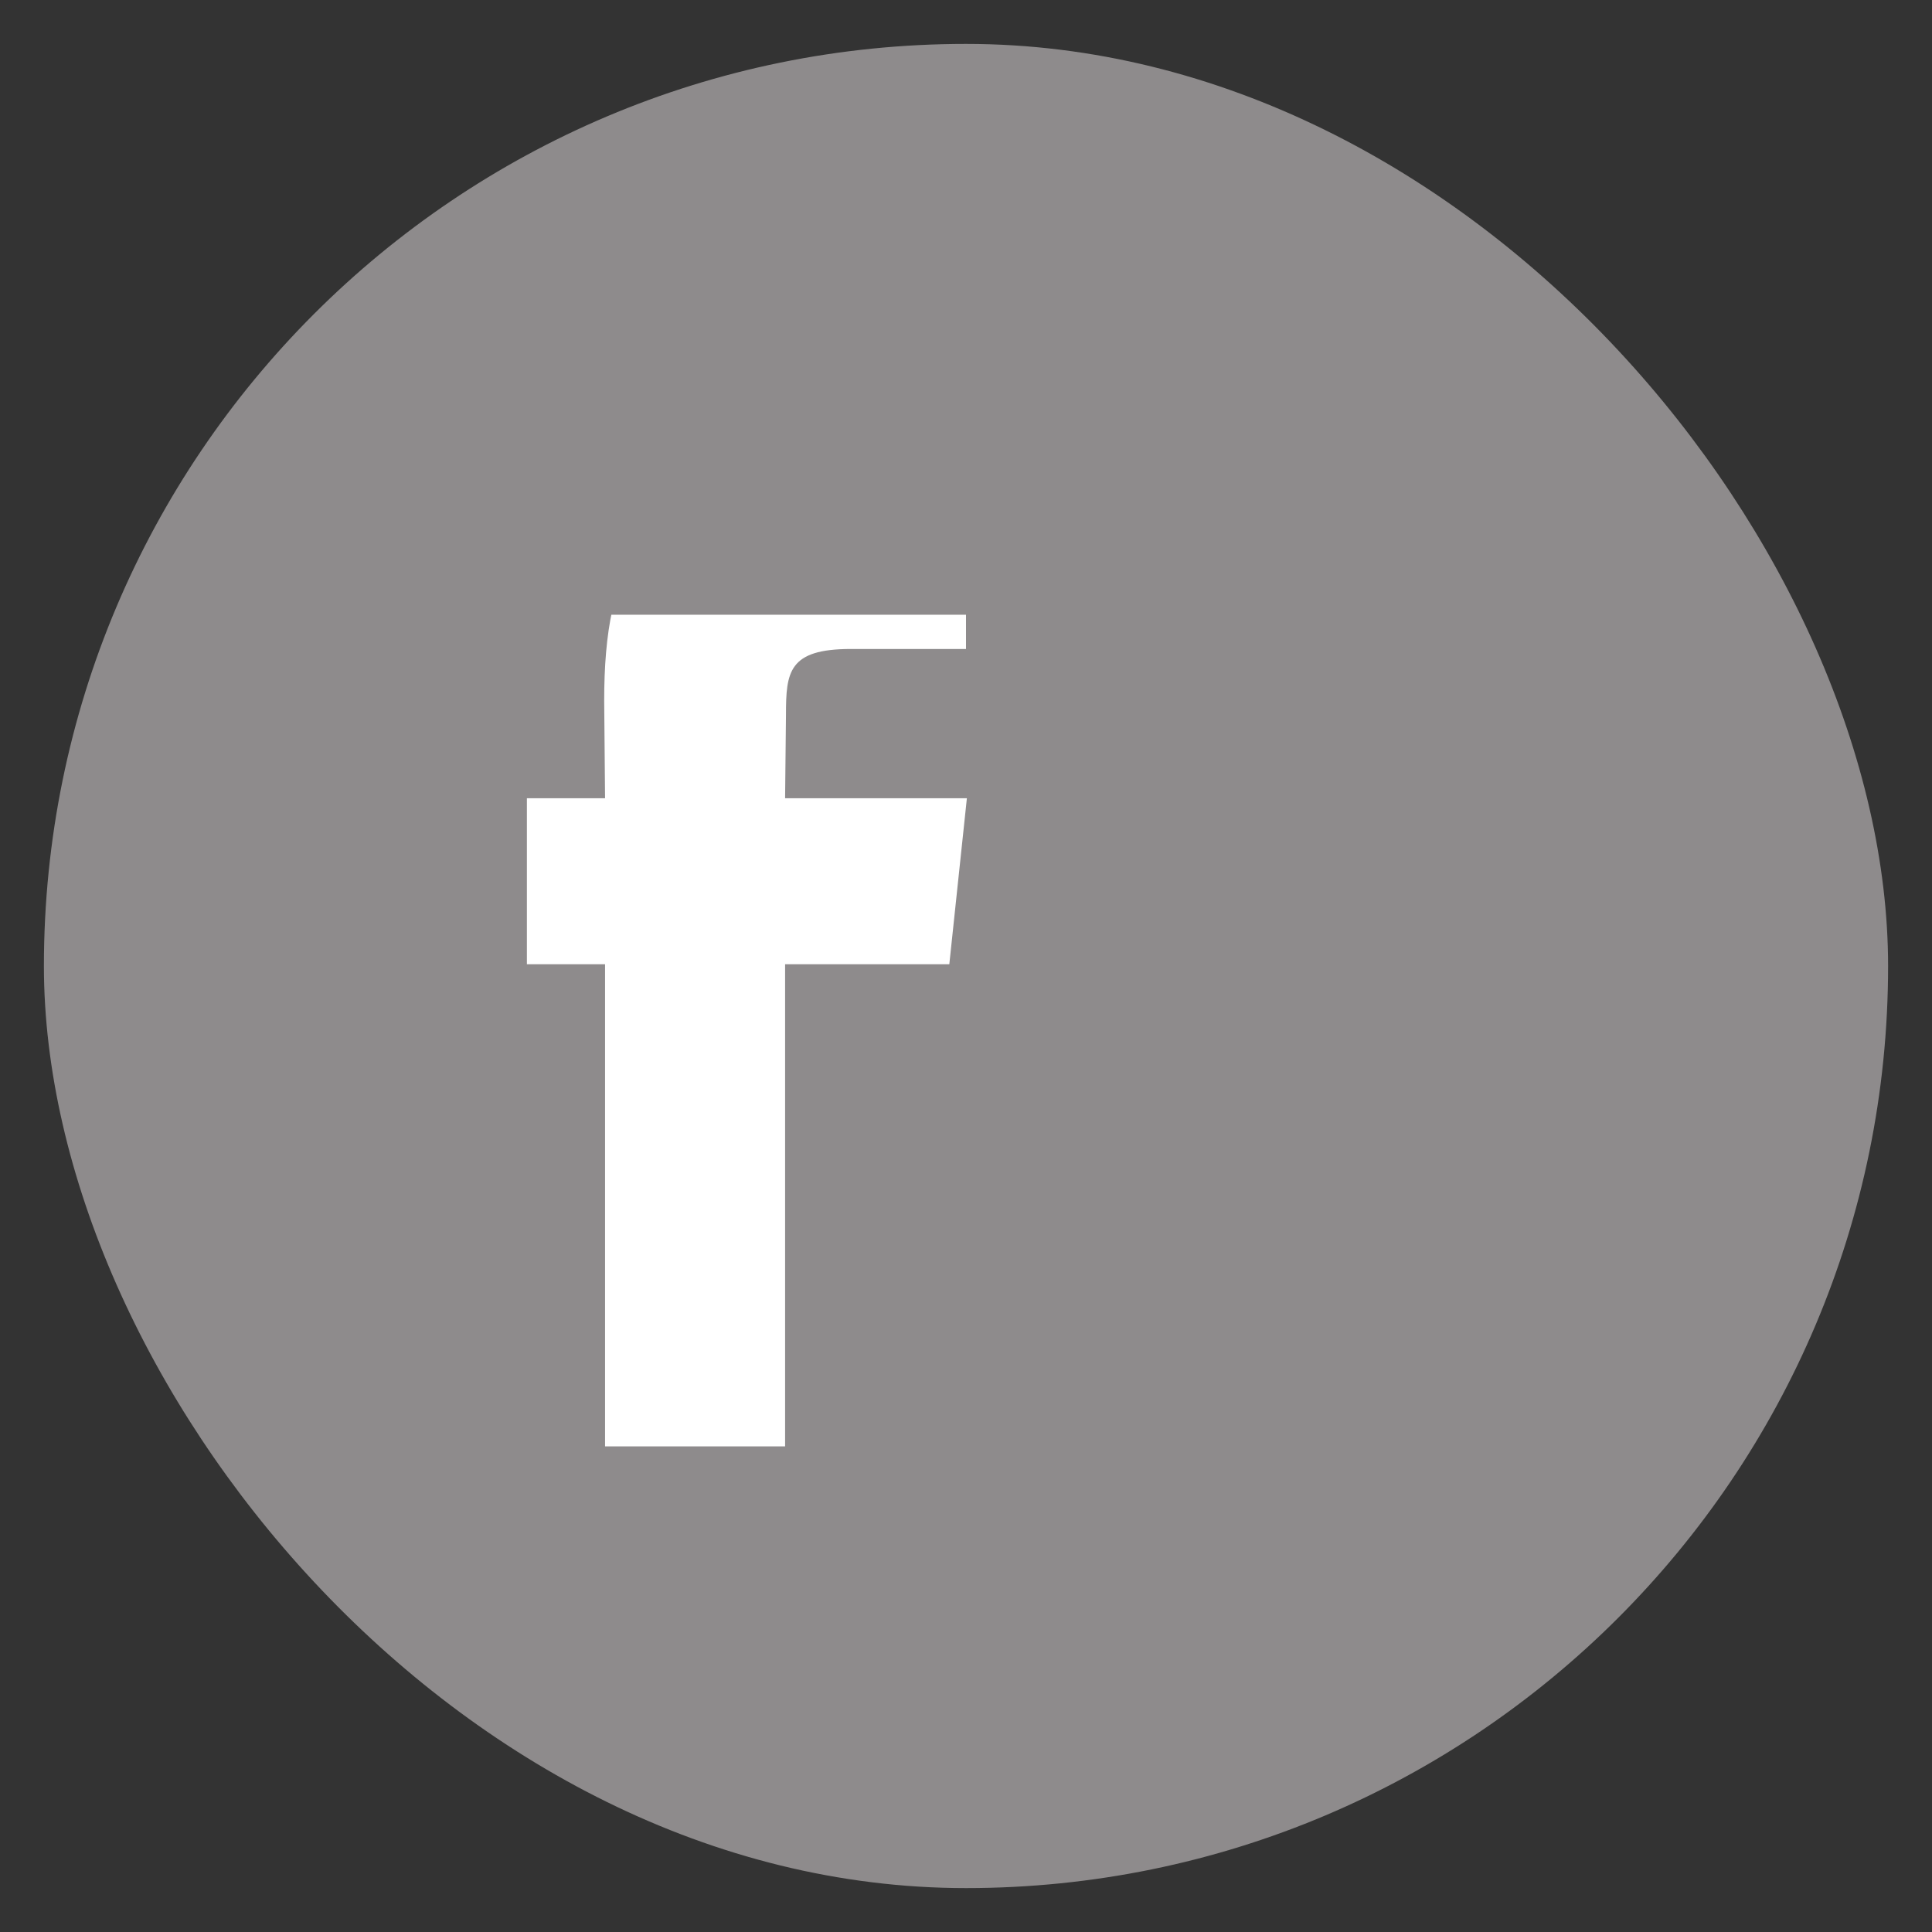 <svg width="22" height="22" viewBox="0 0 22 22" fill="none" xmlns="http://www.w3.org/2000/svg" xmlns:xlink="http://www.w3.org/1999/xlink">
	<rect x="0" y="0" width="22" height="22" fill="#333333" stroke="none"/>
	<desc>
			Created with Pixso.
	</desc>
	<defs>
		<clipPath id="clip5_4134">
			<rect id="Frame" rx="0" width="10" height="10" transform="matrix(1 0 0 -1 6 17)" fill="white" fill-opacity="0"/>
		</clipPath>
		<clipPath id="clip5_4133">
			<rect id="span.qodef-icon-holder" rx="10.5" width="21" height="21" transform="translate(0.5 0.5)" fill="white" fill-opacity="0"/>
		</clipPath>
	</defs>
	<rect id="span.qodef-icon-holder" rx="10.5" width="21" height="21" transform="translate(0.5 0.5)" fill="#8E8B8C" fill-opacity="1"/>
	<g clip-path="url(#clip5_4133)">
		<g clip-path="url(#clip5_4134)">
			<path id="Vector" d="M6.89 16.47L6.89 10.98L5.51 10.98L5.51 9.09L6.89 9.09L6.88 7.98C6.88 6.43 7.3 5.5 9.12 5.5L11 5.5L11 7.39L9.69 7.39C8.98 7.39 8.95 7.65 8.95 8.14L8.94 9.09L11.01 9.09L10.81 10.98L8.94 10.98L8.94 16.47L6.89 16.47Z" fill="#FFFFFF" fill-opacity="1" fill-rule="nonzero"/>
		</g>
	</g>
</svg>

